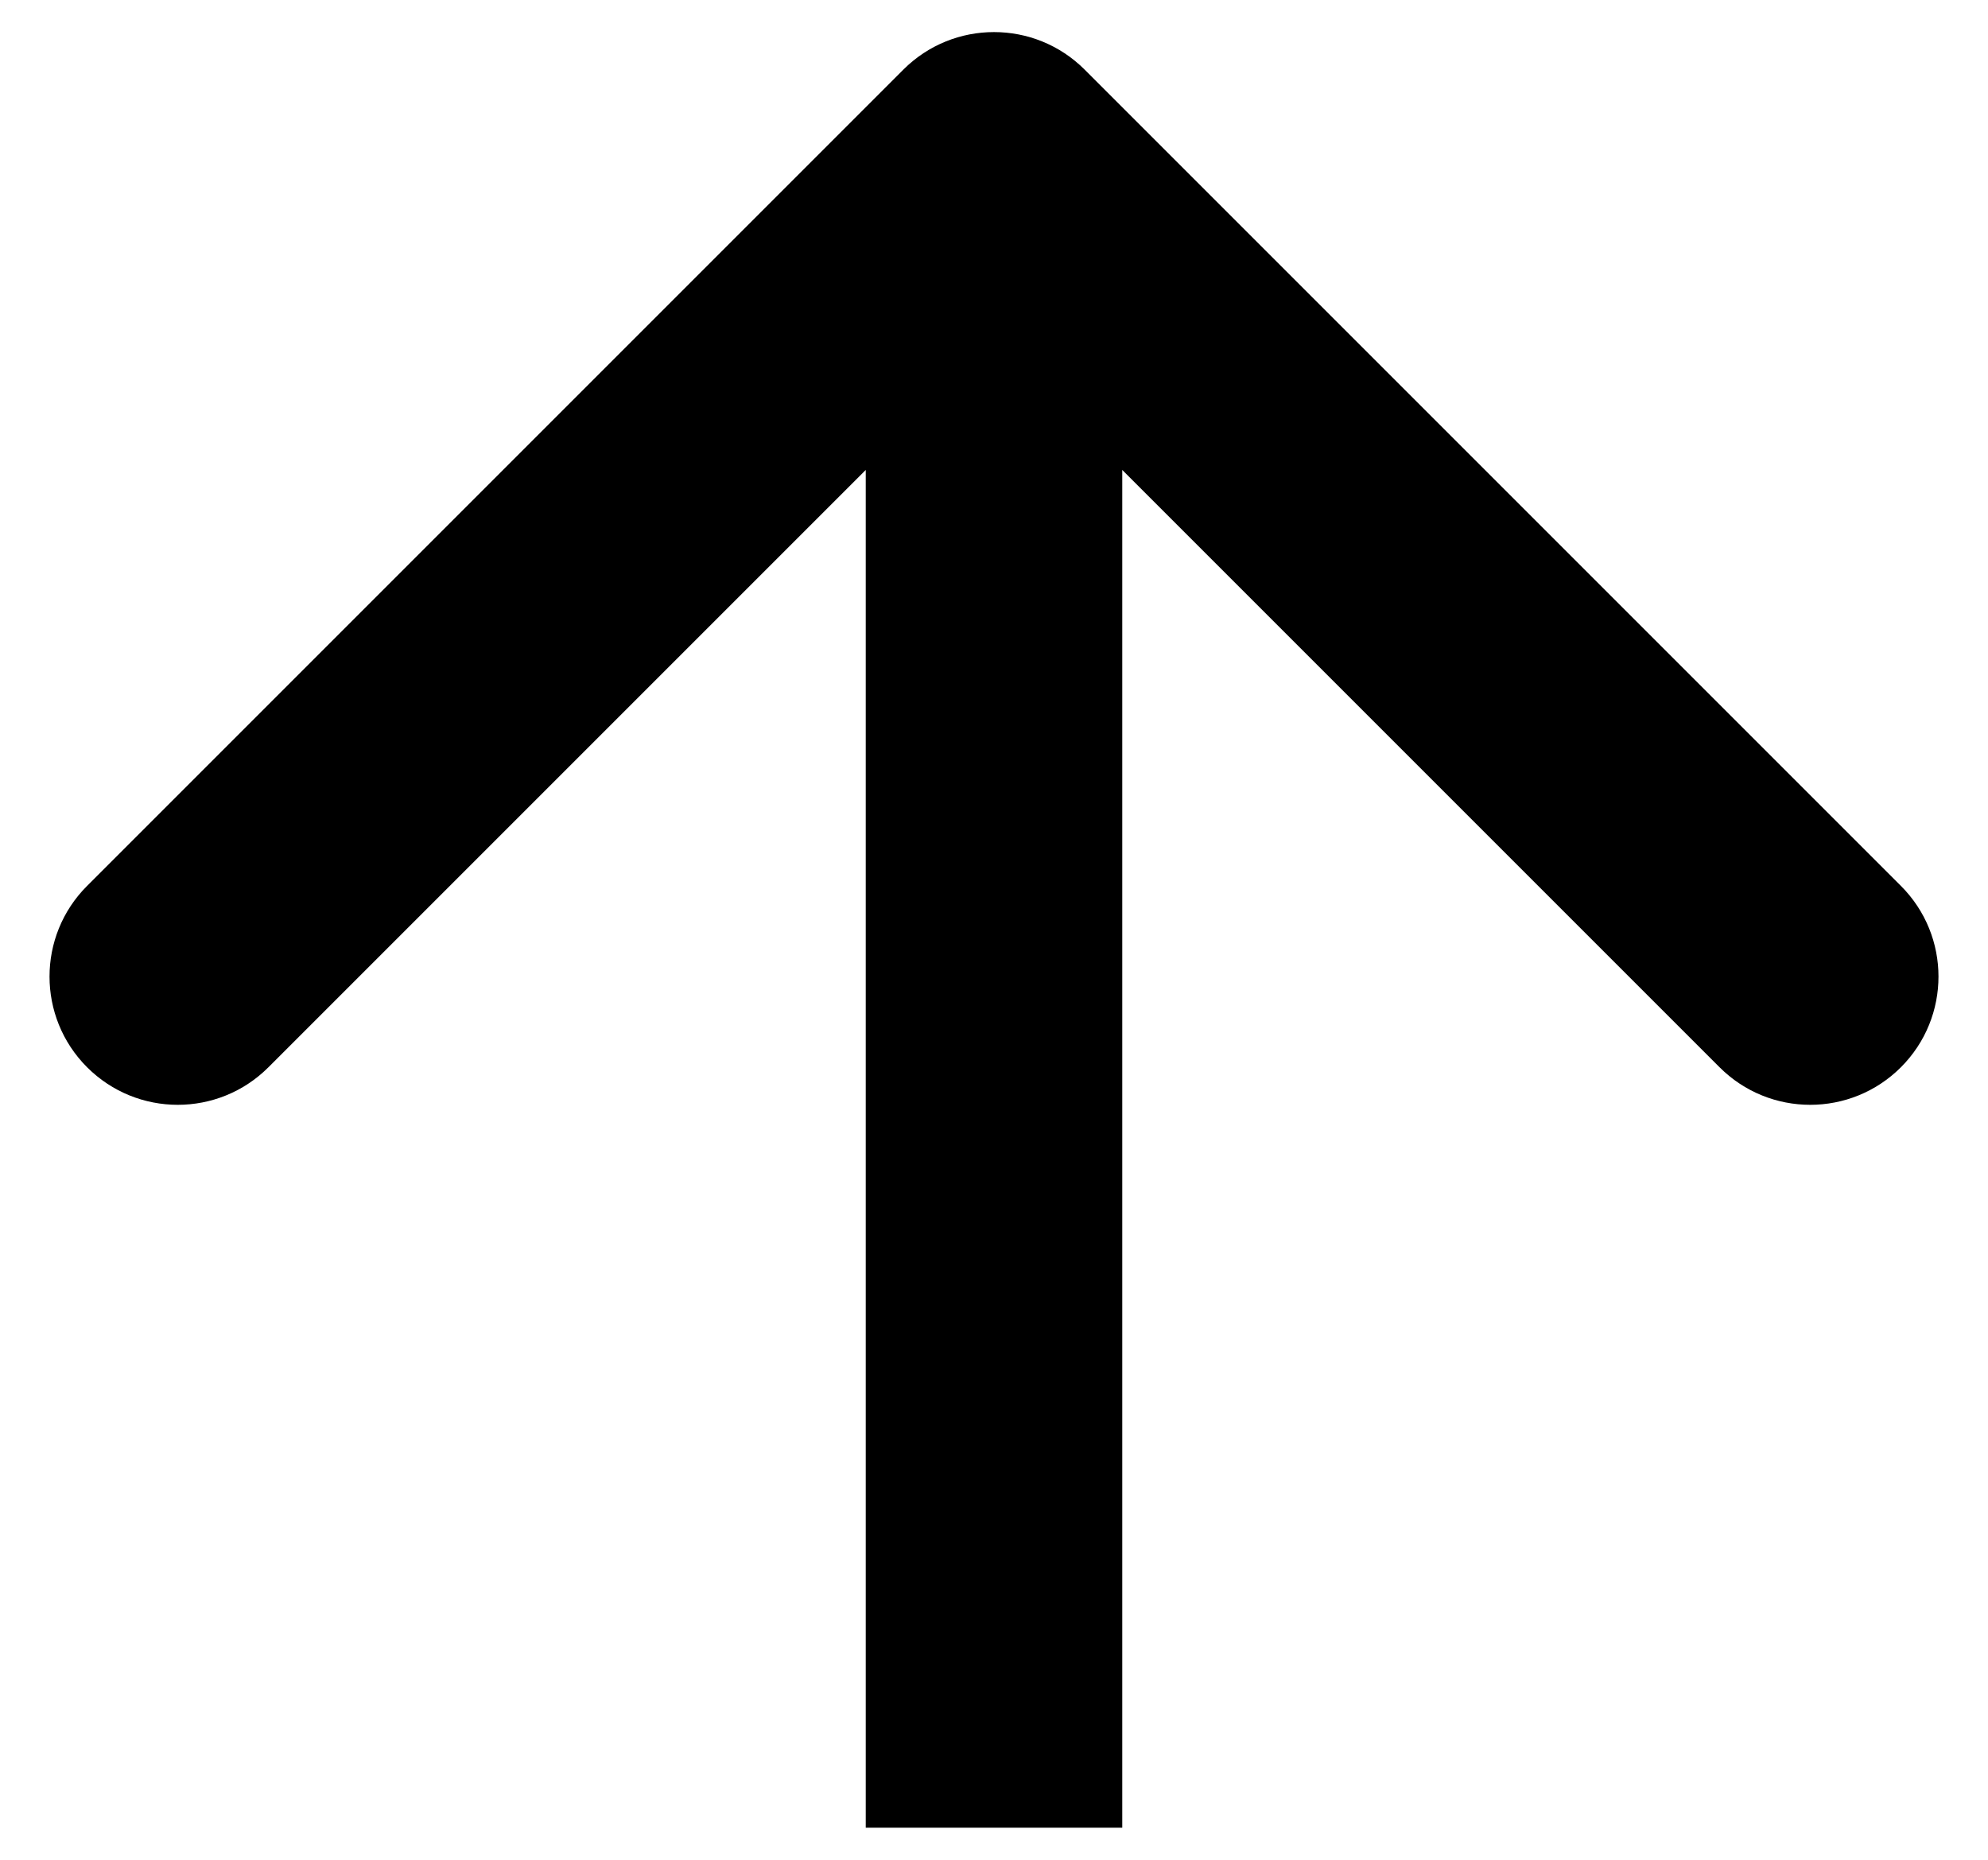 <svg width="31" height="29" viewBox="0 0 31 29" fill="none" xmlns="http://www.w3.org/2000/svg">
<path d="M16.914 1.086C16.133 0.305 14.867 0.305 14.086 1.086L1.358 13.814C0.577 14.595 0.577 15.861 1.358 16.642C2.139 17.423 3.405 17.423 4.186 16.642L15.5 5.328L26.814 16.642C27.595 17.423 28.861 17.423 29.642 16.642C30.423 15.861 30.423 14.595 29.642 13.814L16.914 1.086ZM17.5 28.5V2.5H13.5L13.5 28.5H17.5Z" fill="black"/>
</svg>
